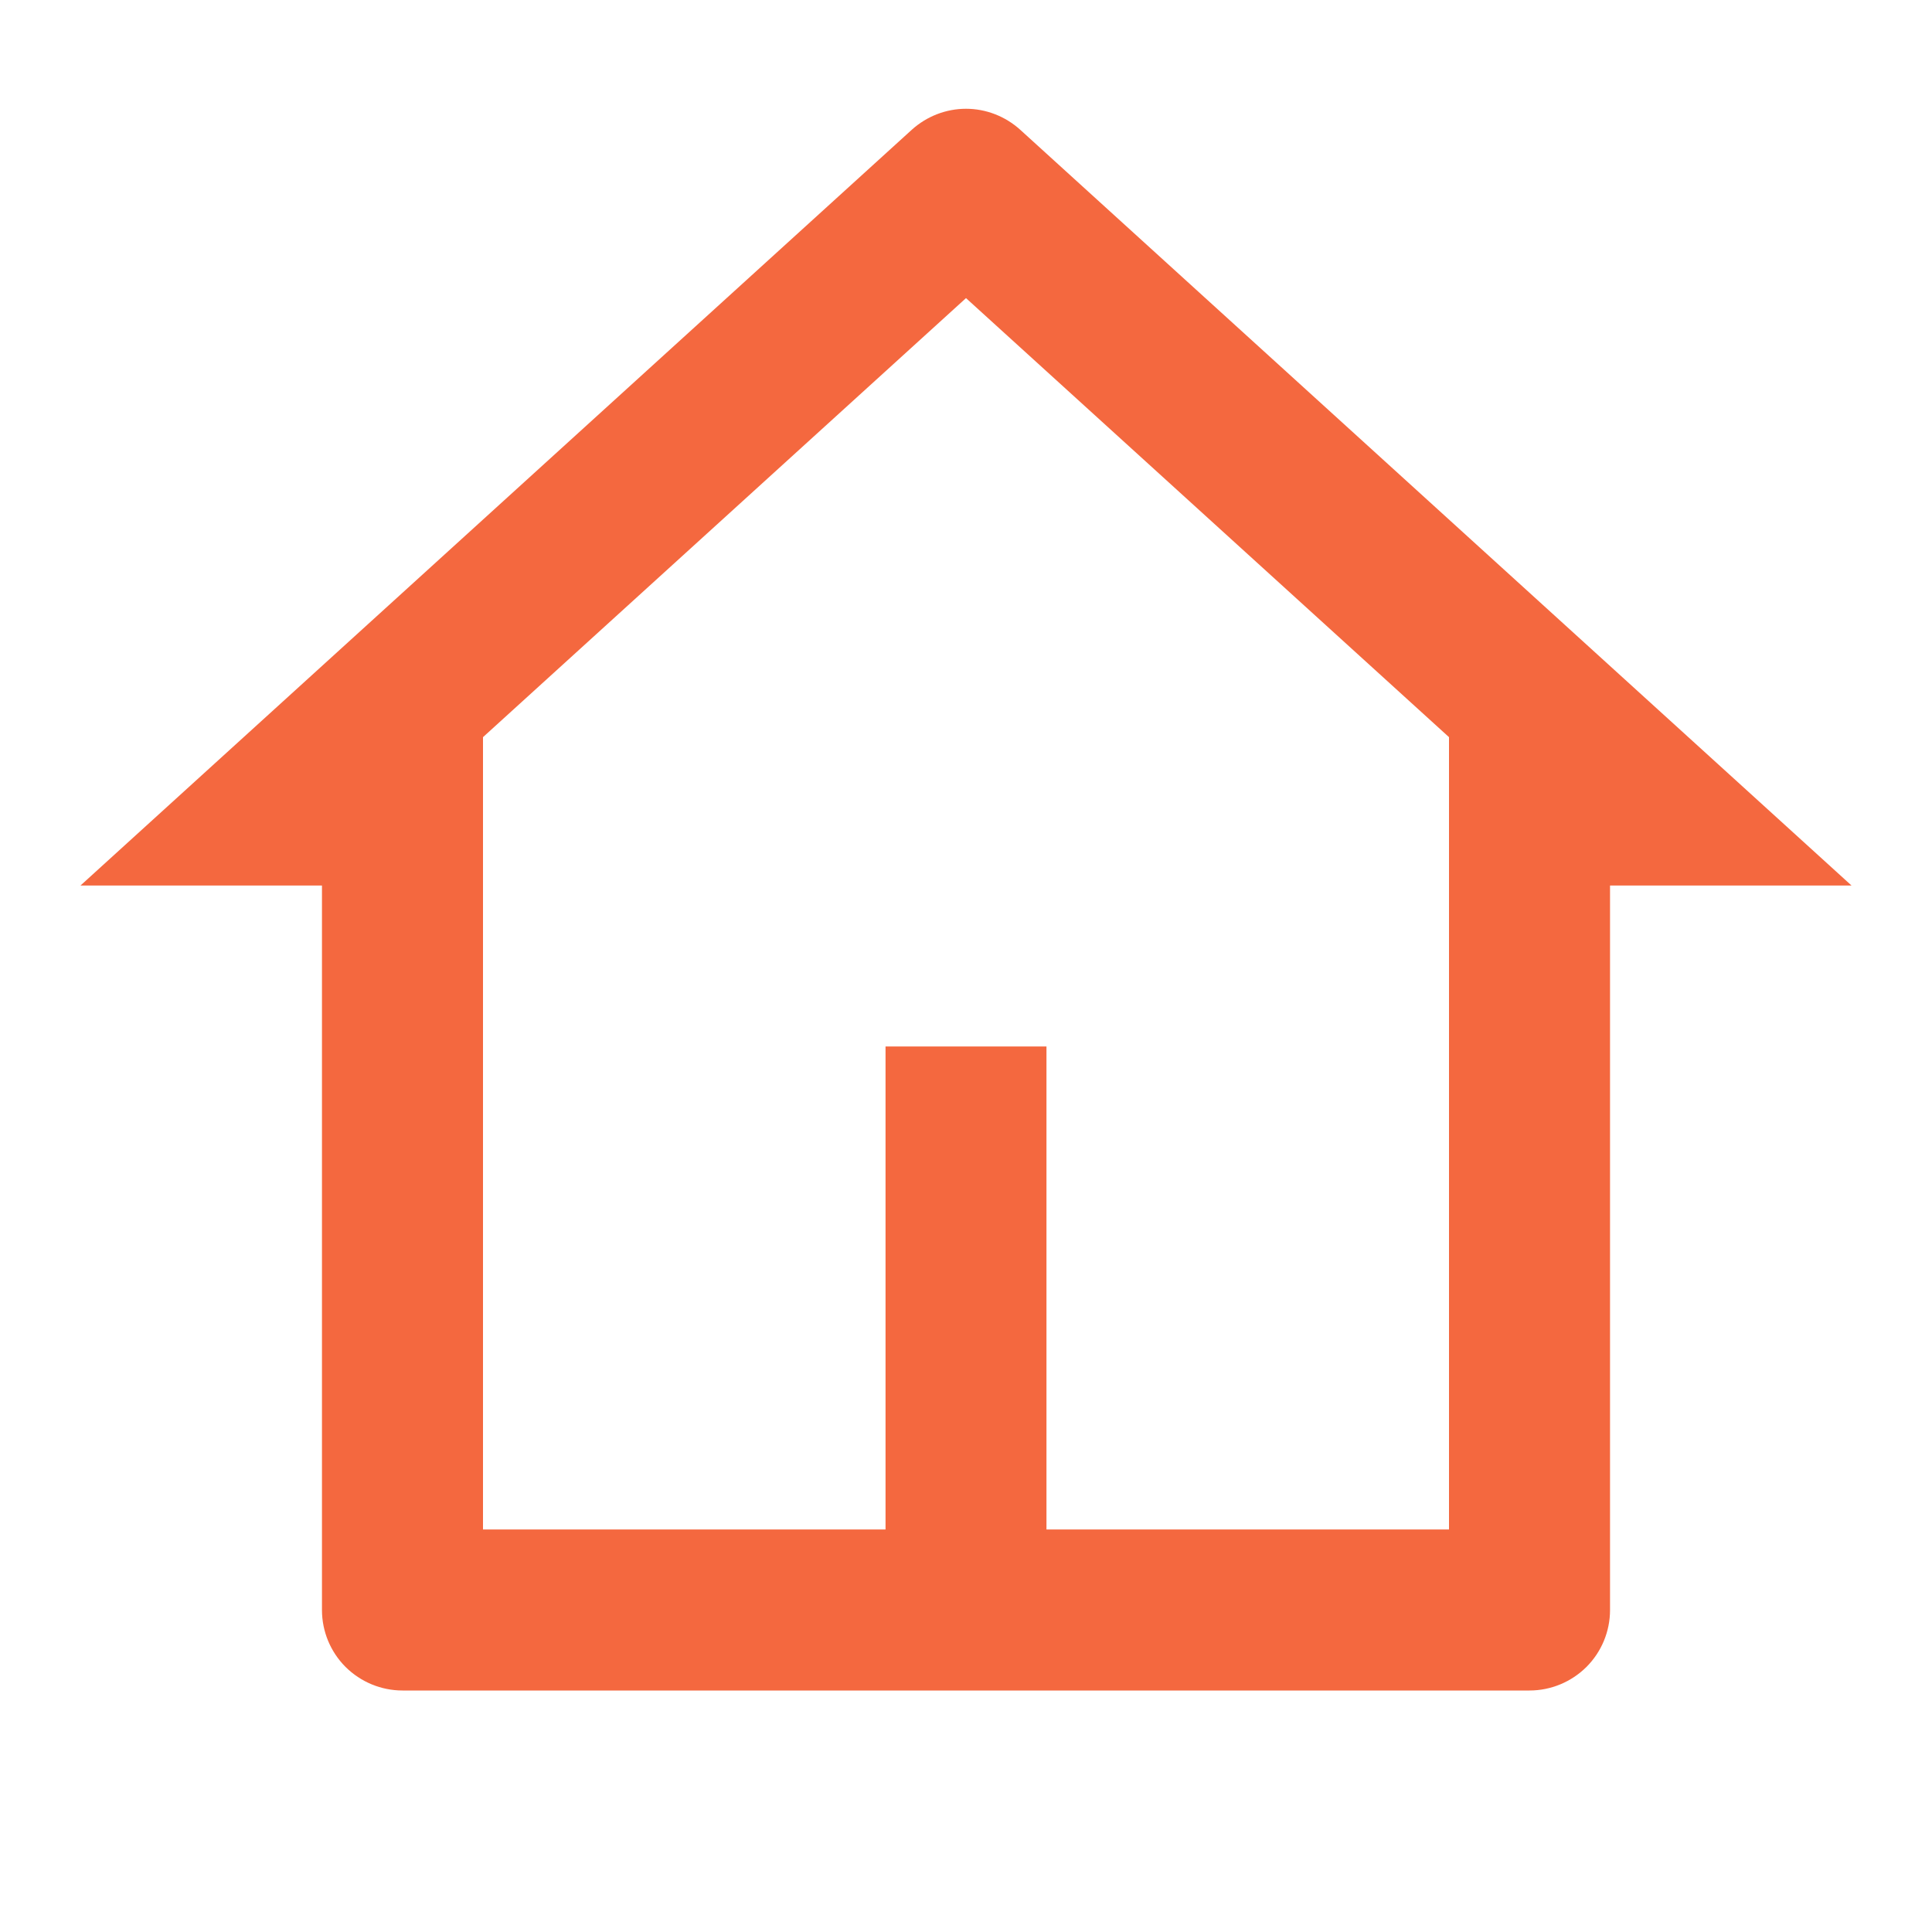 <svg width="20" height="20" viewBox="0 0 20 20" fill="none" xmlns="http://www.w3.org/2000/svg">
<g clip-path="url(#clip0_102_4495)">
<path d="M15.833 17.5H4.167C3.946 17.5 3.734 17.412 3.577 17.256C3.421 17.1 3.333 16.888 3.333 16.667V9.167H0.833L9.439 1.343C9.593 1.204 9.793 1.126 10 1.126C10.207 1.126 10.407 1.204 10.561 1.343L19.167 9.167H16.667V16.667C16.667 16.888 16.579 17.1 16.423 17.256C16.266 17.412 16.054 17.5 15.833 17.5ZM10.833 15.833H15V7.631L10 3.086L5 7.631V15.833H9.167V10.833H10.833V15.833Z" fill="#F4683F"/>
</g>
<defs>
<clipPath id="clip0_102_4495">
<rect width="20" height="20" fill="white"/>
</clipPath>
</defs>
</svg>

